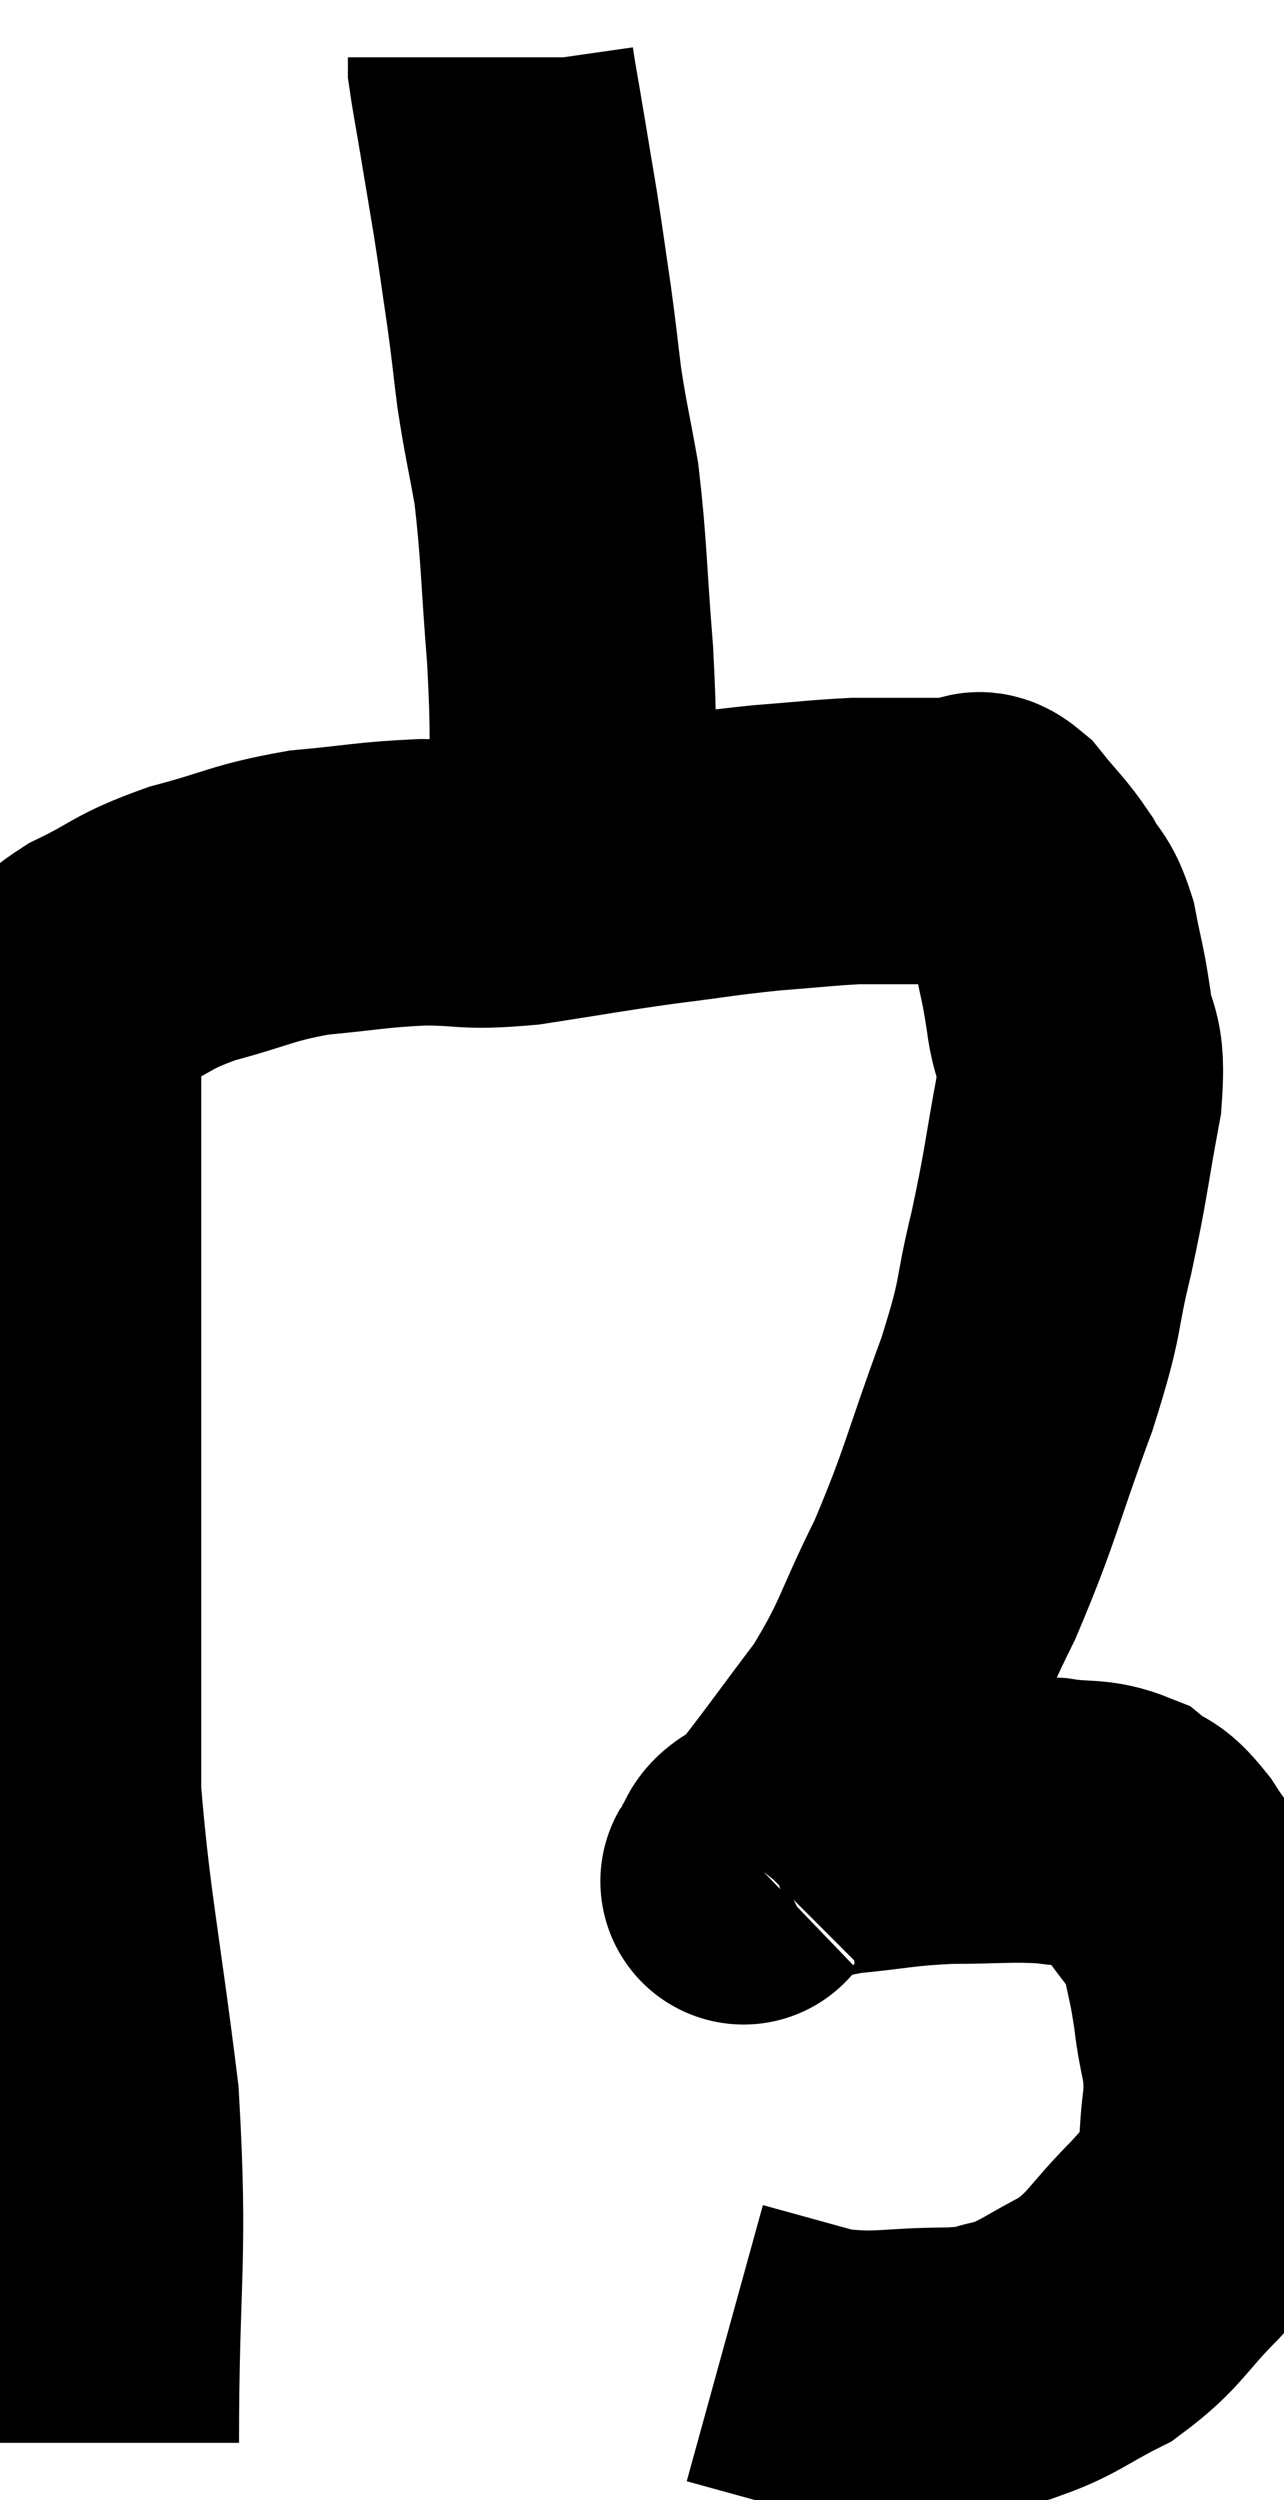 <svg xmlns="http://www.w3.org/2000/svg" viewBox="12.427 1.88 22.415 43.64" width="22.415" height="43.64"><path d="M 14.1 44.52 C 14.1 41.52, 14.265 41.355, 14.1 38.52 C 13.77 35.85, 13.605 35.205, 13.44 33.18 C 13.44 31.8, 13.44 31.92, 13.44 30.42 C 13.44 28.8, 13.44 28.56, 13.44 27.18 C 13.44 26.04, 13.44 25.785, 13.44 24.9 C 13.44 24.27, 13.44 24.27, 13.44 23.64 C 13.44 23.01, 13.44 22.92, 13.44 22.38 C 13.44 21.93, 13.44 21.945, 13.44 21.48 C 13.44 21, 13.44 20.955, 13.44 20.52 C 13.44 20.13, 13.41 20.01, 13.44 19.74 C 13.5 19.59, 13.38 19.68, 13.56 19.44 C 13.86 19.11, 13.605 19.14, 14.16 18.78 C 14.97 18.39, 14.865 18.33, 15.78 18 C 16.8 17.73, 16.815 17.64, 17.82 17.46 C 18.81 17.37, 18.87 17.325, 19.8 17.28 C 20.67 17.28, 20.52 17.37, 21.54 17.28 C 22.71 17.1, 22.815 17.07, 23.88 16.92 C 24.84 16.8, 24.93 16.77, 25.8 16.68 C 26.58 16.62, 26.775 16.59, 27.36 16.56 C 27.75 16.56, 27.75 16.56, 28.14 16.56 C 28.53 16.56, 28.62 16.56, 28.92 16.56 C 29.13 16.56, 29.145 16.56, 29.34 16.56 C 29.52 16.56, 29.43 16.335, 29.7 16.56 C 30.06 17.01, 30.135 17.04, 30.42 17.46 C 30.63 17.85, 30.675 17.73, 30.84 18.24 C 30.96 18.87, 30.975 18.81, 31.08 19.5 C 31.17 20.25, 31.335 19.98, 31.26 21 C 31.02 22.29, 31.05 22.32, 30.78 23.58 C 30.48 24.81, 30.645 24.57, 30.18 26.04 C 29.55 27.75, 29.55 27.975, 28.92 29.46 C 28.29 30.72, 28.35 30.855, 27.66 31.98 C 26.91 32.97, 26.655 33.345, 26.16 33.96 C 25.92 34.2, 25.8 34.32, 25.68 34.44 C 25.68 34.44, 25.725 34.395, 25.68 34.44 C 25.59 34.53, 25.56 34.56, 25.5 34.62 C 25.47 34.65, 25.35 34.785, 25.44 34.68 C 25.65 34.44, 25.44 34.41, 25.86 34.2 C 26.49 34.02, 26.34 33.975, 27.12 33.84 C 28.05 33.75, 28.065 33.705, 28.98 33.66 C 29.88 33.66, 30.045 33.615, 30.78 33.66 C 31.35 33.75, 31.47 33.66, 31.92 33.84 C 32.25 34.11, 32.205 33.915, 32.58 34.38 C 33 35.04, 33.15 35.055, 33.42 35.7 C 33.54 36.33, 33.555 36.255, 33.66 36.96 C 33.75 37.74, 33.855 37.725, 33.84 38.52 C 33.72 39.33, 33.825 39.525, 33.6 40.14 C 33.27 40.56, 33.45 40.425, 32.94 40.98 C 32.25 41.67, 32.265 41.835, 31.56 42.36 C 30.84 42.72, 30.75 42.855, 30.12 43.08 C 29.58 43.17, 29.865 43.215, 29.04 43.26 C 27.93 43.26, 27.81 43.38, 26.82 43.26 C 25.95 43.02, 25.515 42.9, 25.08 42.78 L 25.08 42.78" fill="none" stroke="black" stroke-width="5"></path><path d="M 22.5 17.04 C 22.47 16.53, 22.47 16.95, 22.44 16.02 C 22.41 14.67, 22.455 14.745, 22.38 13.32 C 22.26 11.82, 22.275 11.49, 22.14 10.32 C 21.99 9.48, 21.96 9.42, 21.84 8.64 C 21.75 7.92, 21.765 7.965, 21.66 7.2 C 21.54 6.39, 21.54 6.345, 21.42 5.58 C 21.3 4.86, 21.285 4.77, 21.18 4.14 C 21.09 3.6, 21.045 3.375, 21 3.06 C 21 2.97, 21 2.925, 21 2.88 C 21 2.88, 21 2.88, 21 2.88 L 21 2.88" fill="none" stroke="black" stroke-width="5"></path></svg>